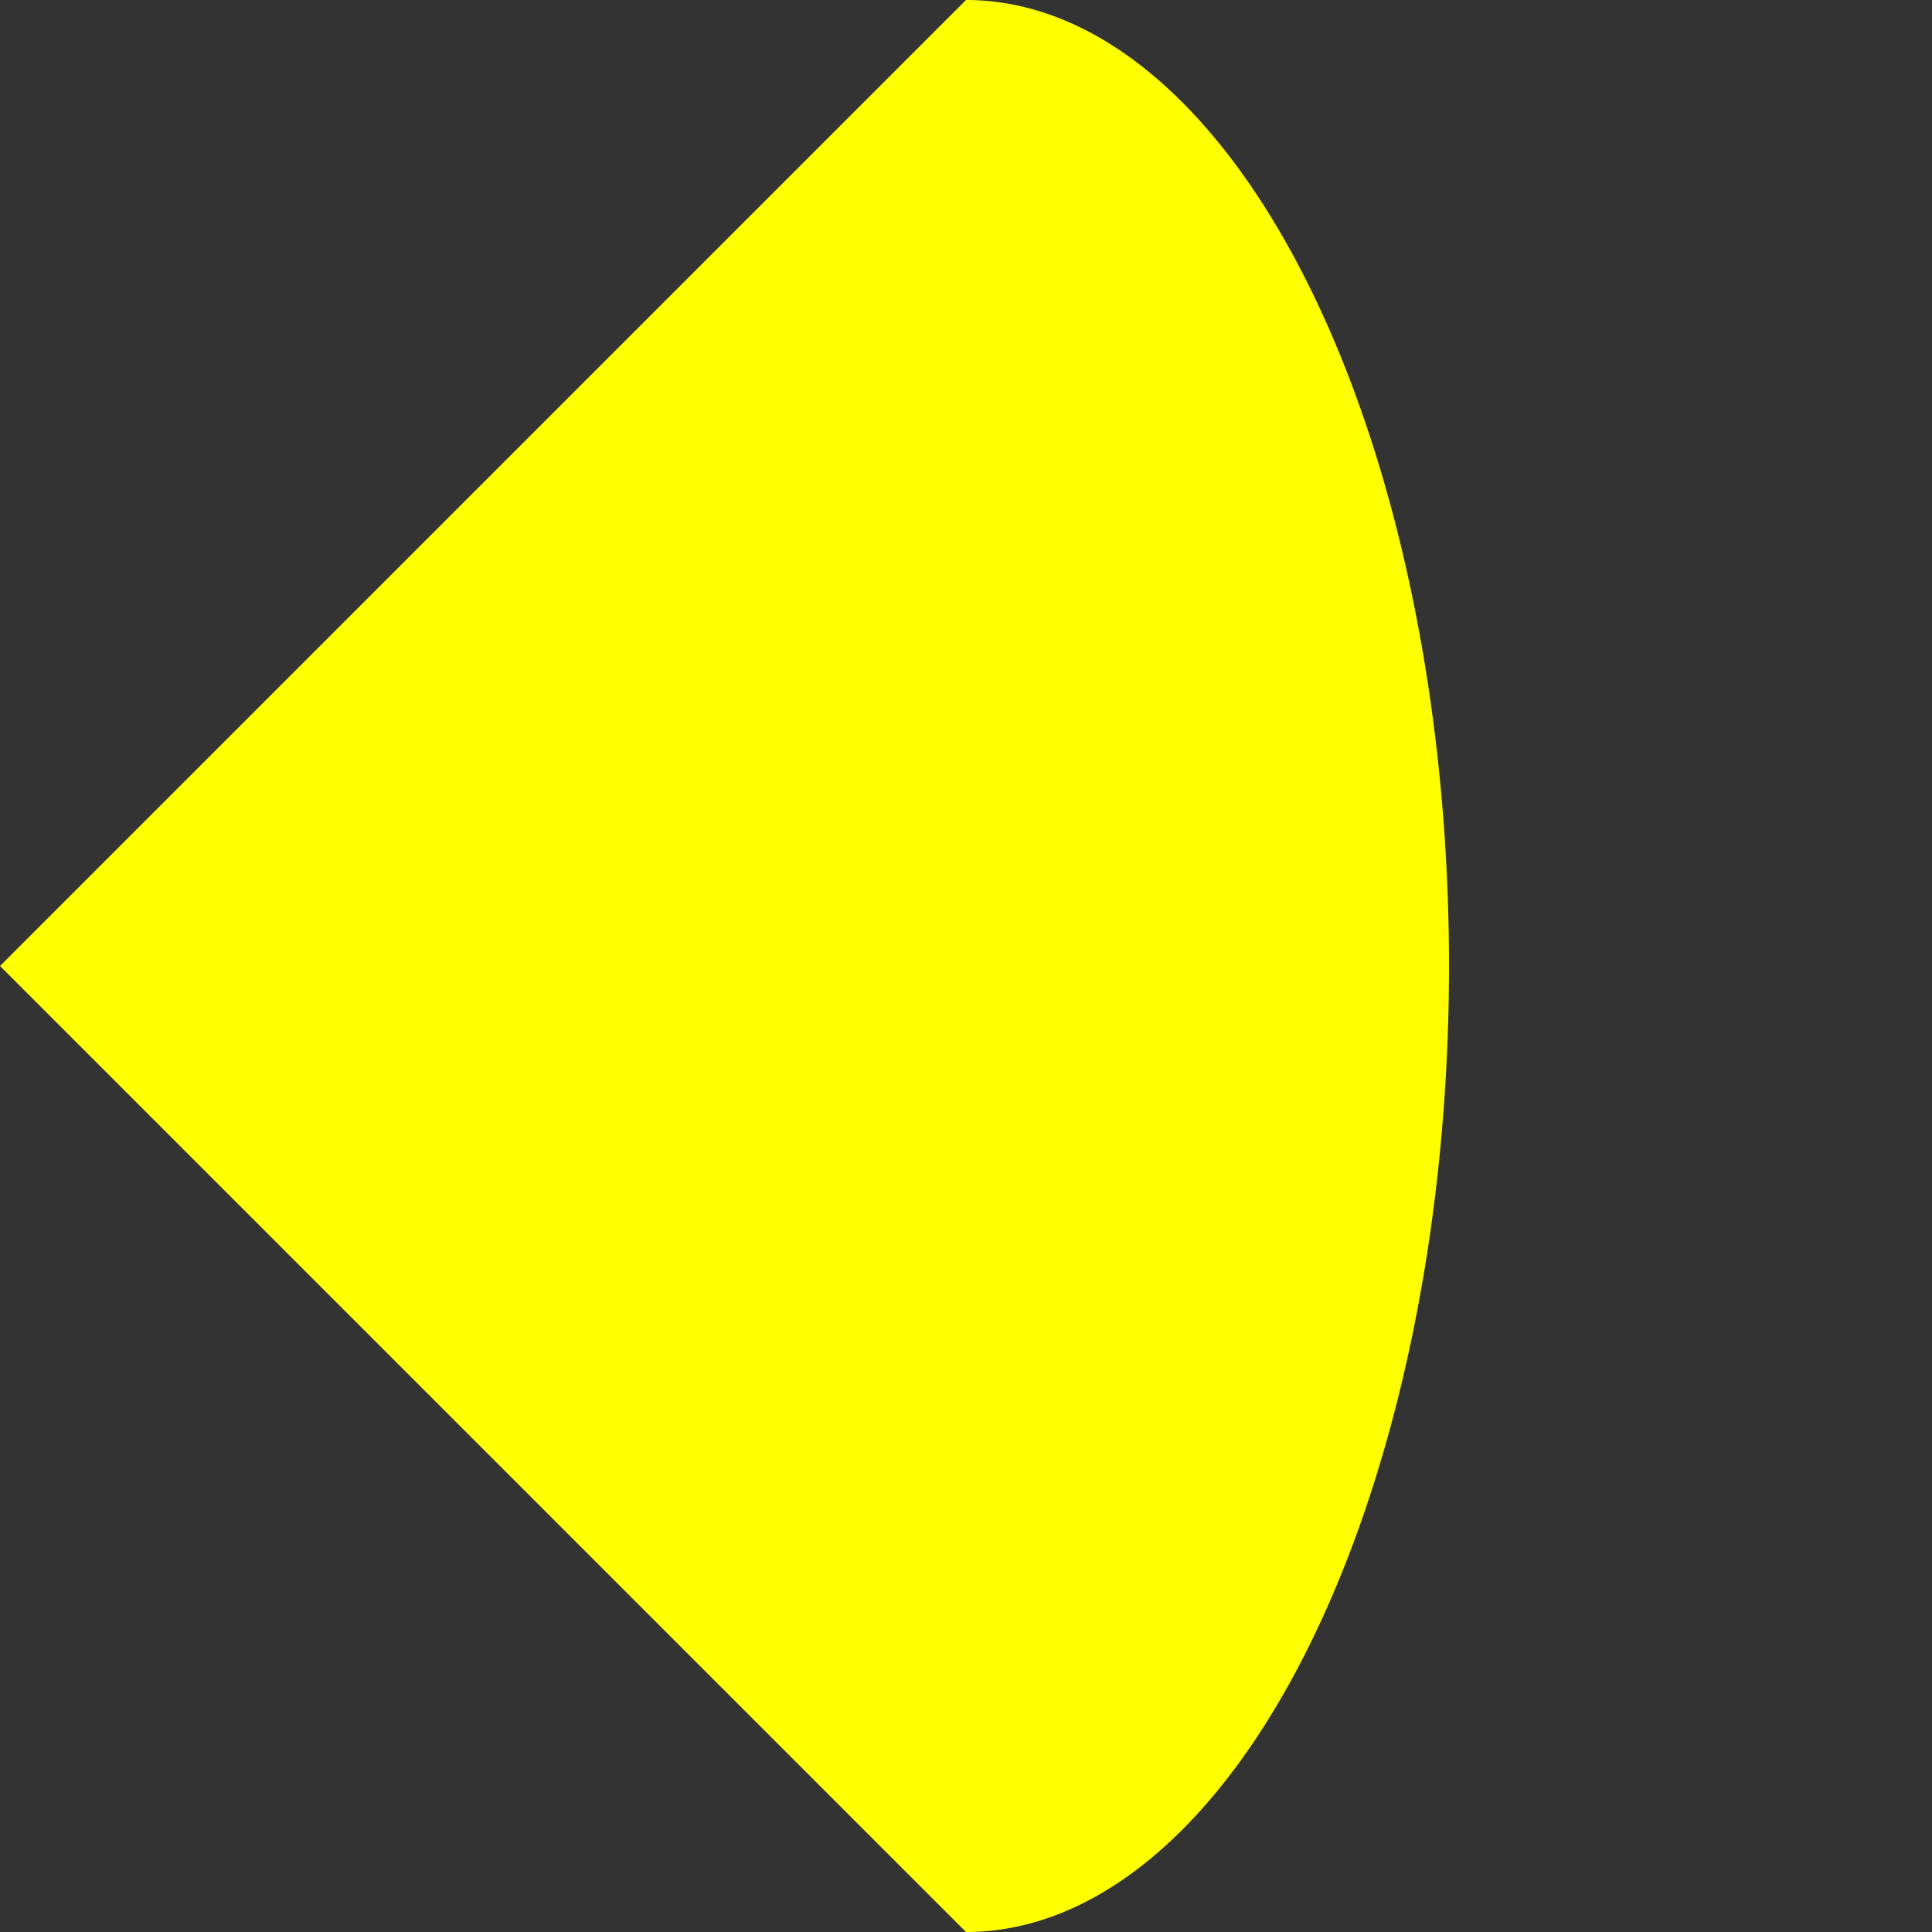 <svg xmlns="http://www.w3.org/2000/svg" width="16" height="16" viewBox="0 -2 4 4">
    <rect x="0" y="-2" width="4" height="4" fill="#333333" stroke="none"/>
    <path d="M 0 0 L 2 -2 A 0.5 1 0 0 1 2 2 Z" fill="#ffff0080" />
</svg>